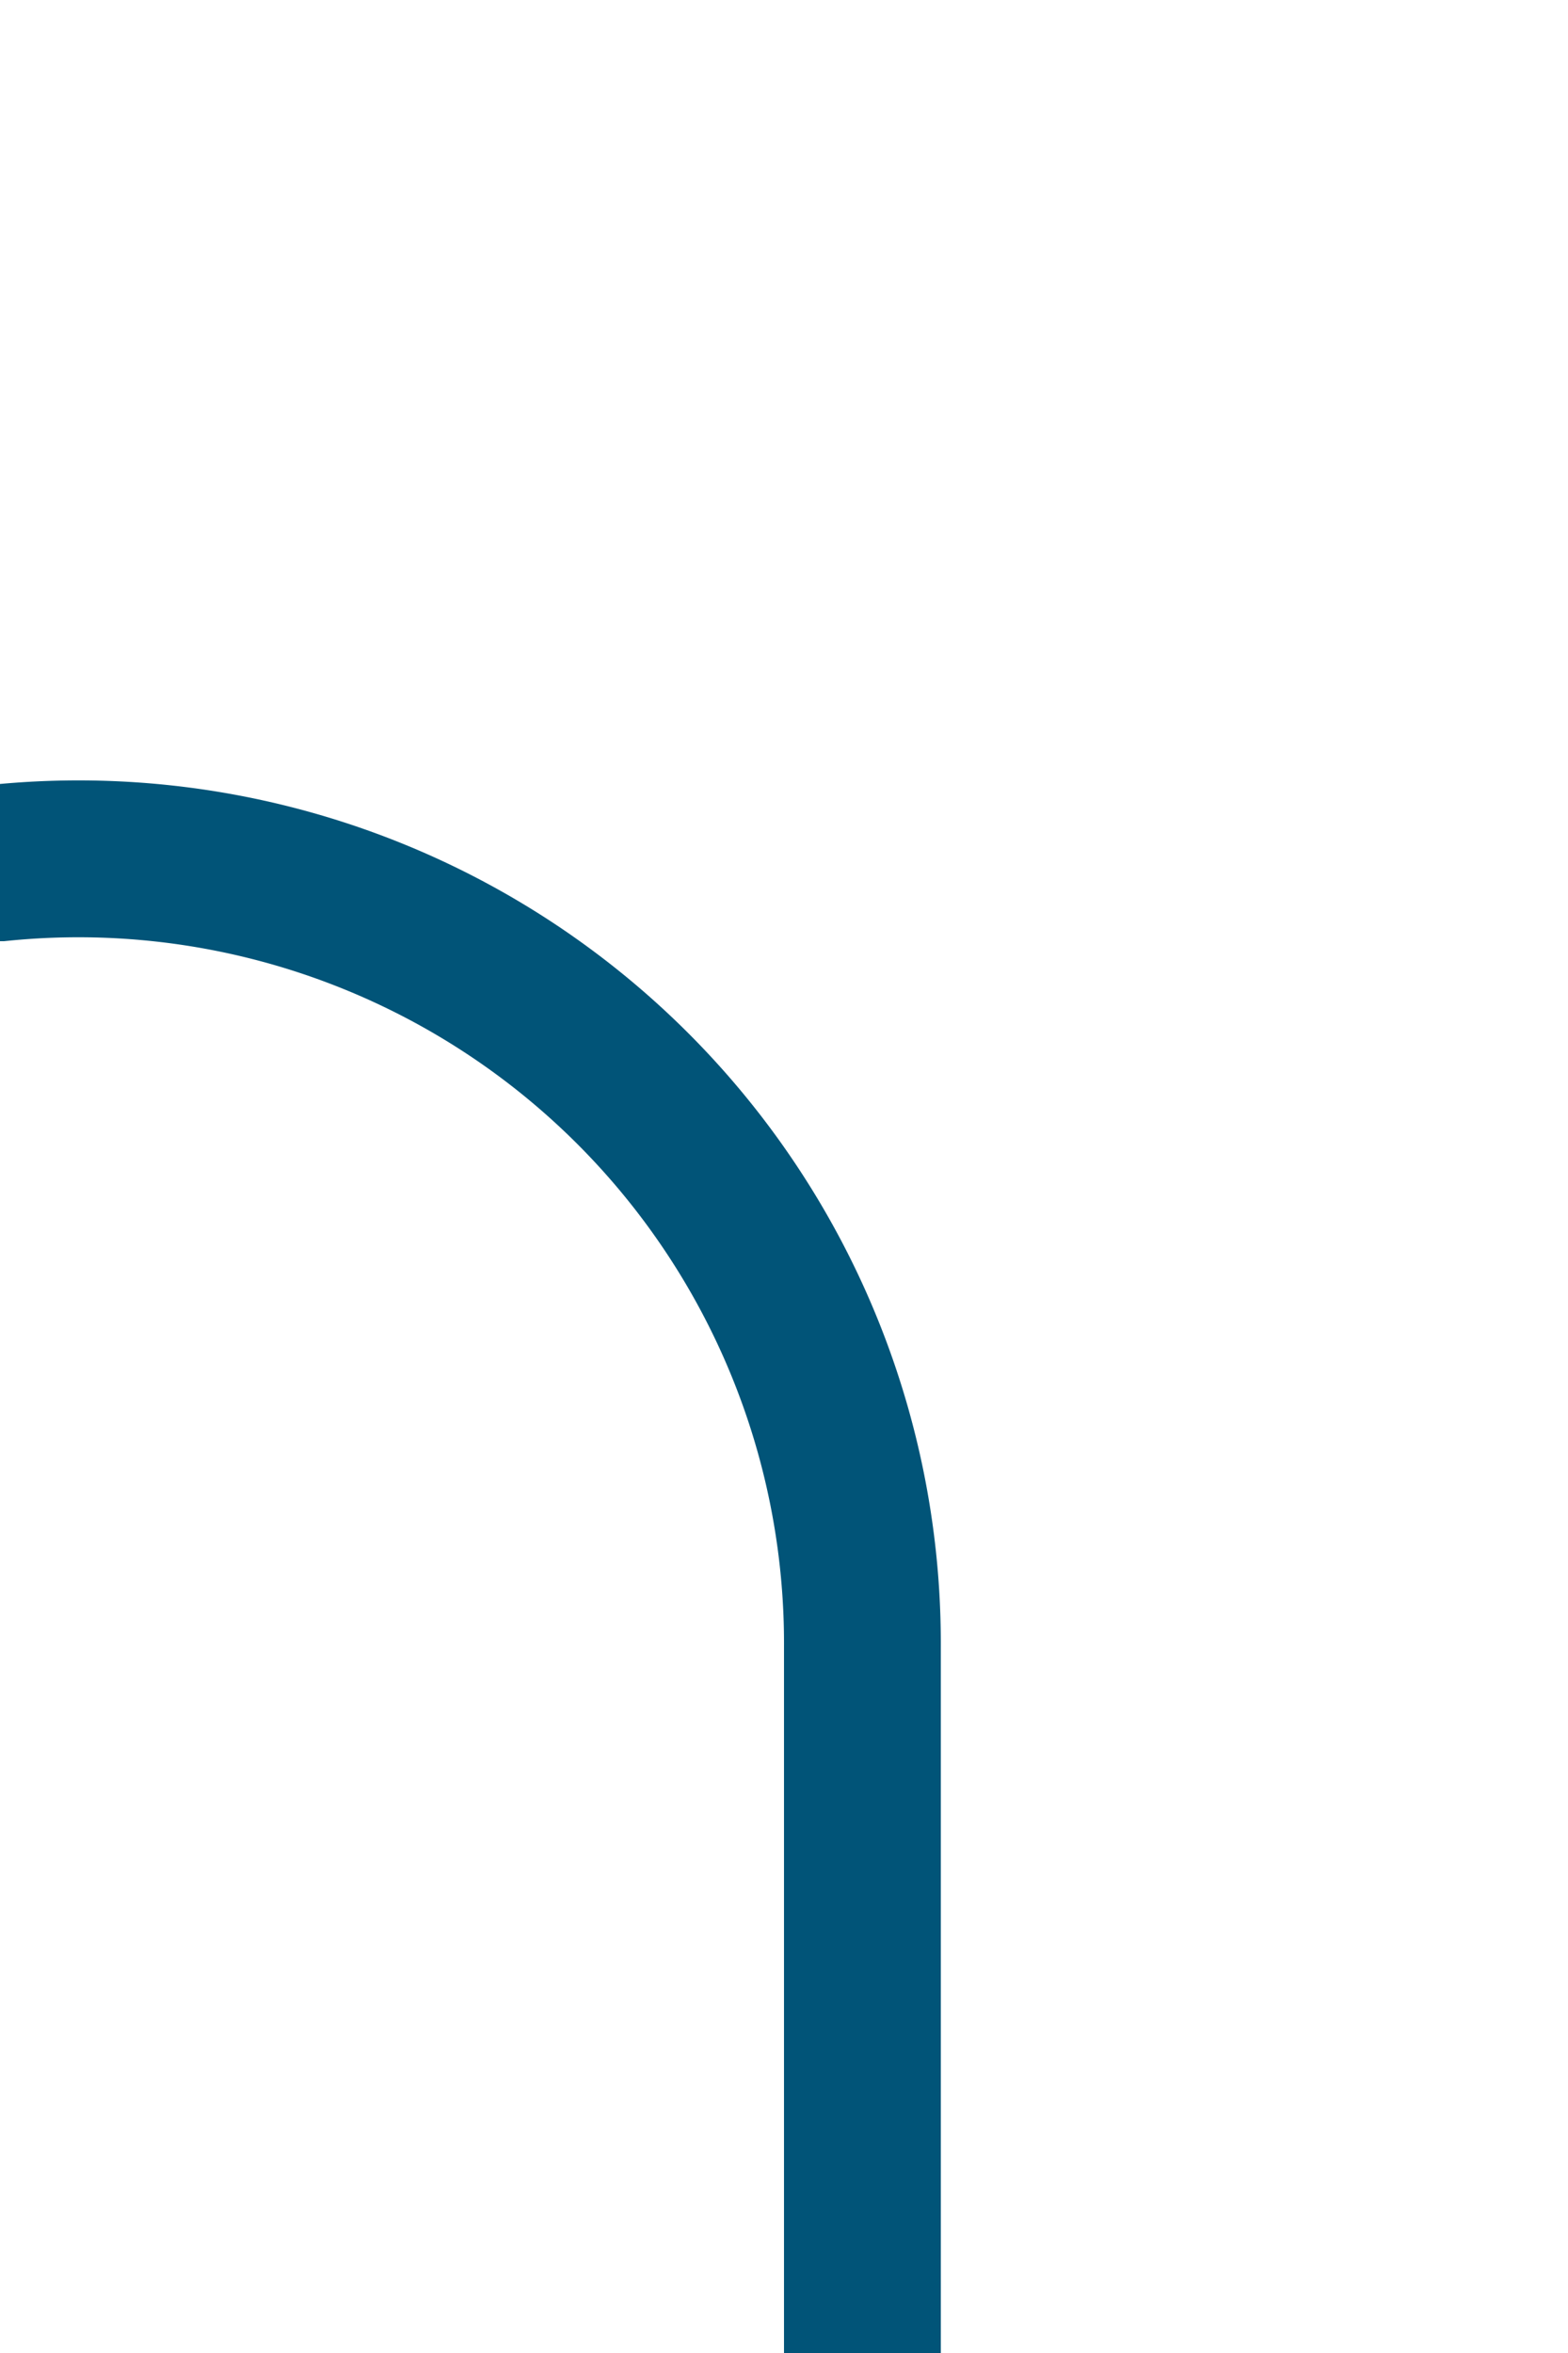 ﻿<?xml version="1.0" encoding="utf-8"?>
<svg version="1.1" xmlns:xlink="http://www.w3.org/1999/xlink" width="10px" height="15px" preserveAspectRatio="xMidYMin meet" viewBox="2371 265  8 15" xmlns="http://www.w3.org/2000/svg">
  <path d="M 2318.5 255  L 2318.5 265  A 5 5 0 0 0 2323.5 270.5 L 2370 270.5  A 5 5 0 0 1 2375.5 275.5 L 2375.5 280  " stroke-width="1" stroke="#015478" fill="none" />
</svg>